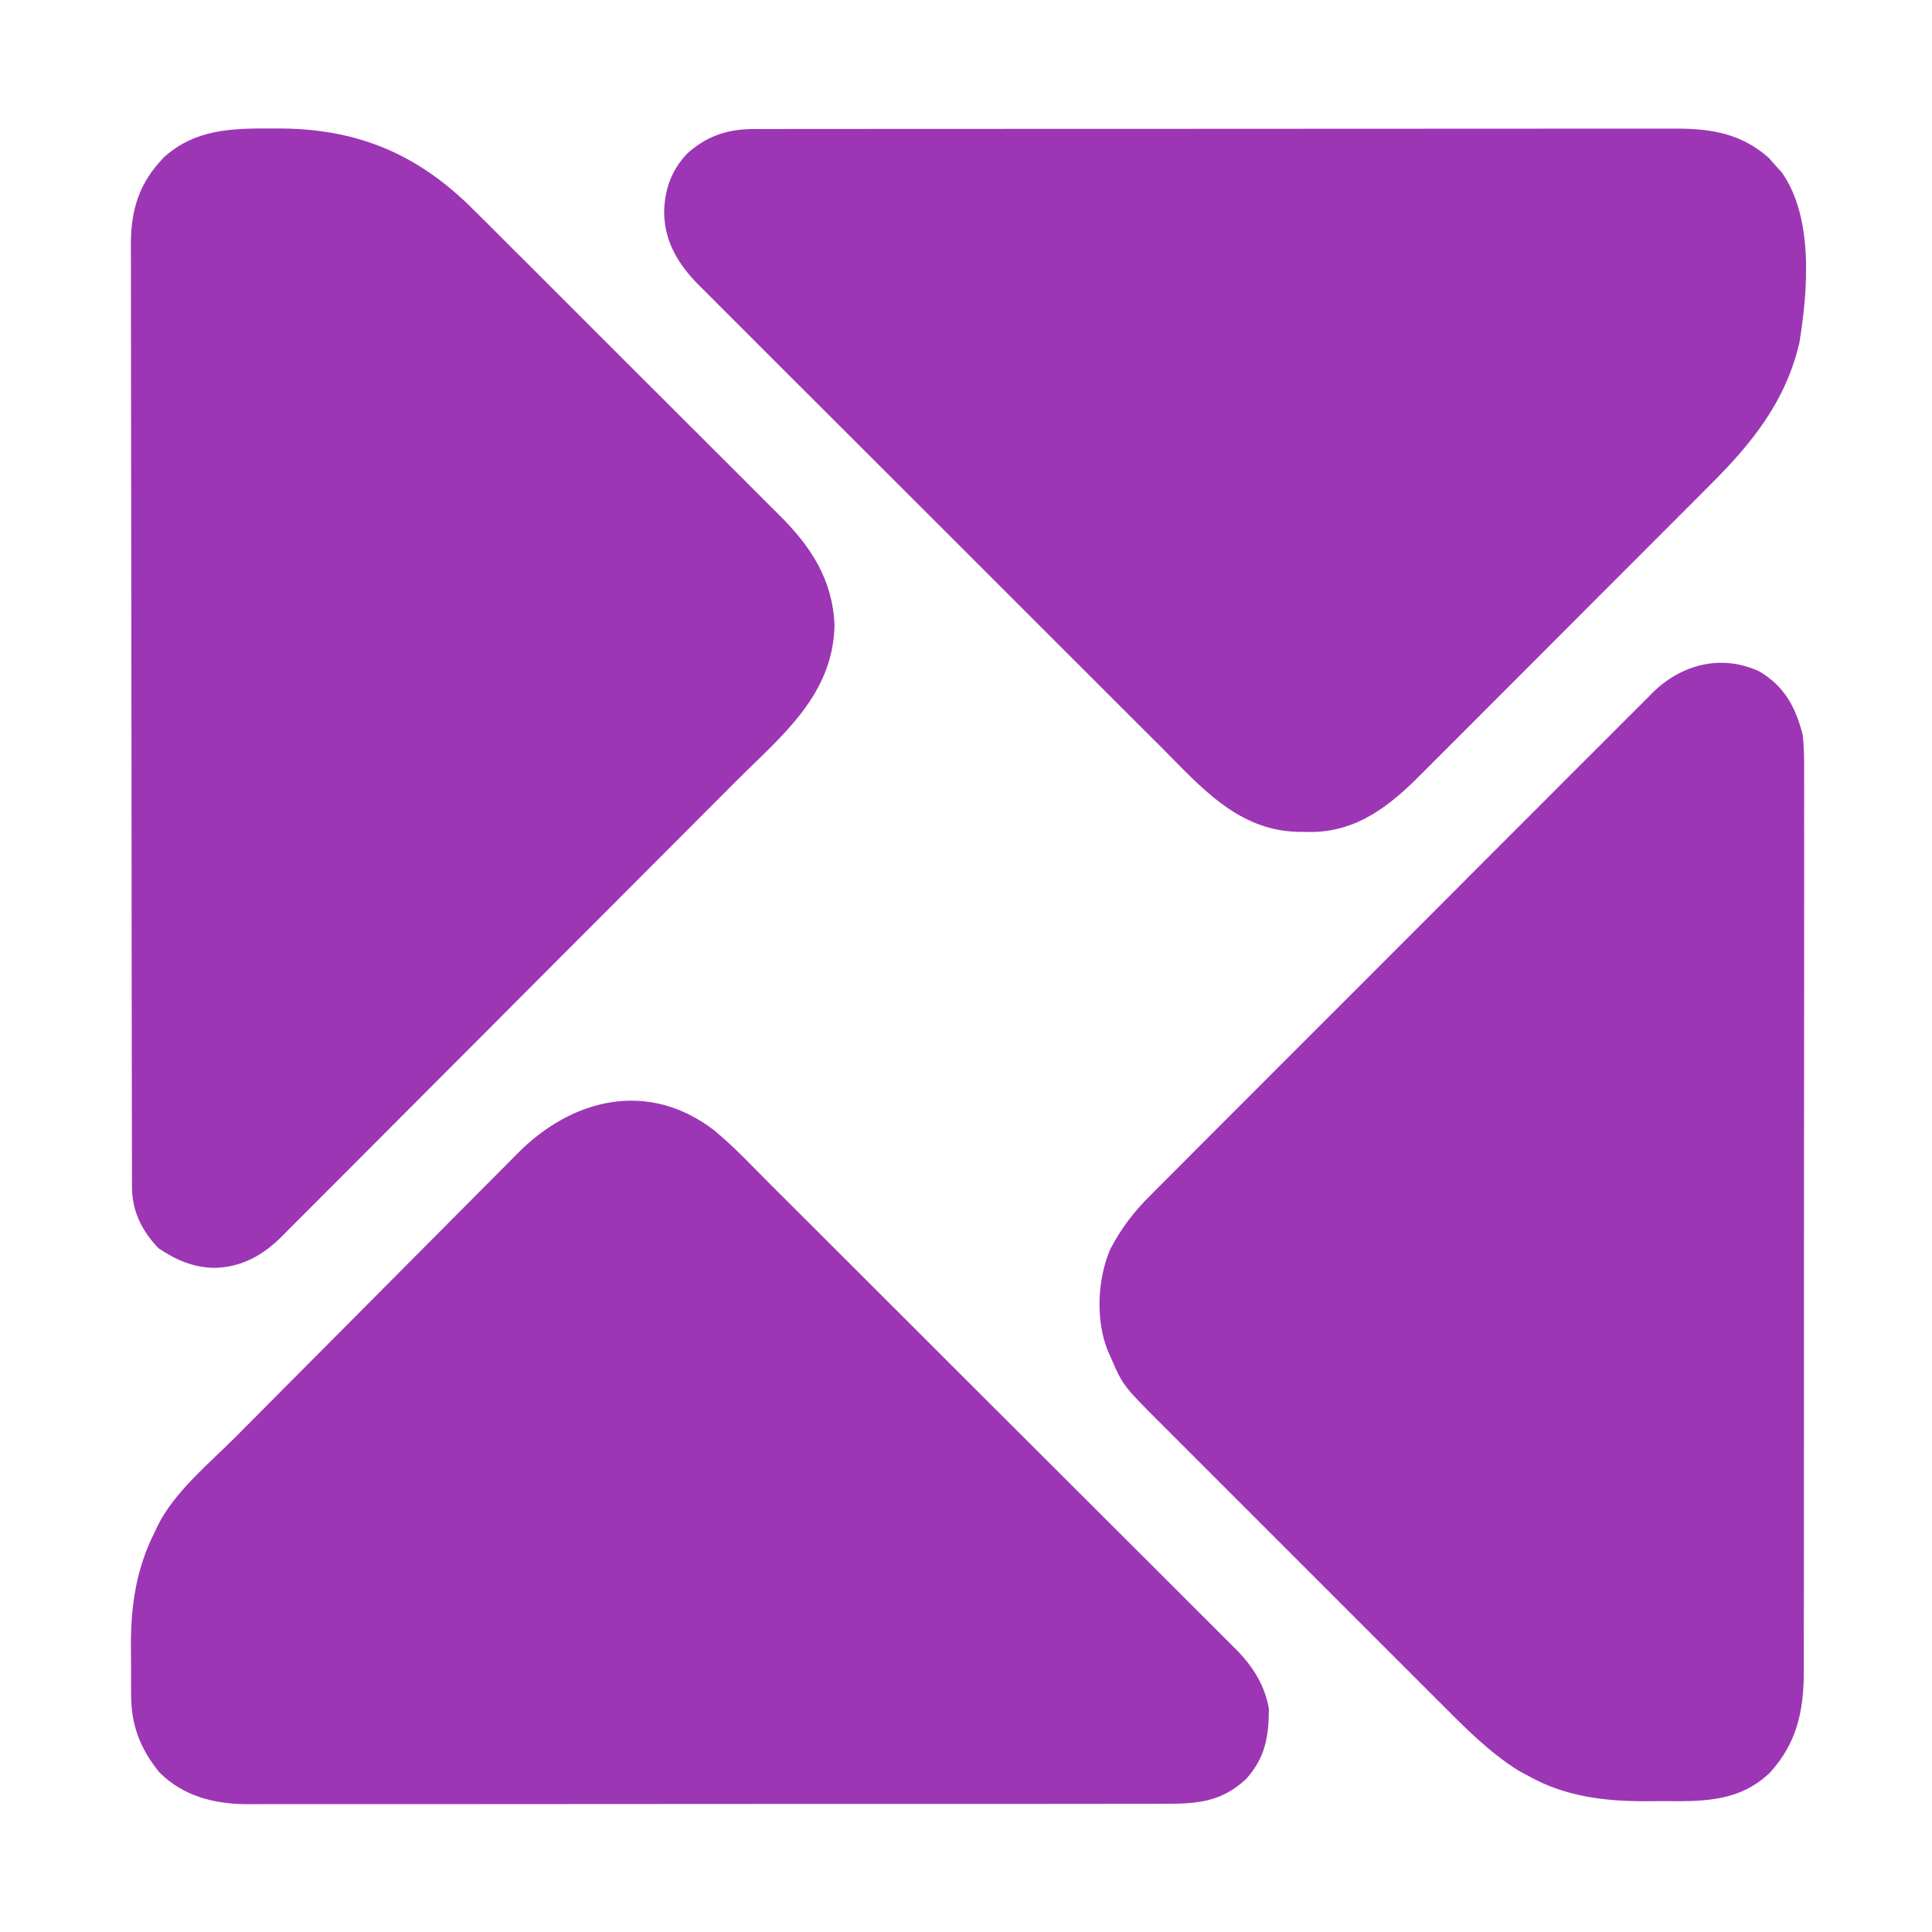 <?xml version="1.0" encoding="UTF-8"?>
<svg version="1.1" xmlns="http://www.w3.org/2000/svg" width="642" height="642">
<path d="M0 0 C1.126 -0.003 2.252 -0.006 3.412 -0.01 C4.644 -0.008 5.877 -0.007 7.146 -0.005 C8.459 -0.007 9.772 -0.01 11.124 -0.012 C14.767 -0.018 18.41 -0.018 22.052 -0.017 C25.982 -0.017 29.911 -0.022 33.84 -0.027 C41.538 -0.035 49.236 -0.038 56.934 -0.038 C63.192 -0.039 69.45 -0.041 75.708 -0.044 C93.451 -0.053 111.195 -0.058 128.938 -0.057 C130.373 -0.057 130.373 -0.057 131.837 -0.057 C133.274 -0.057 133.274 -0.057 134.74 -0.057 C150.259 -0.056 165.779 -0.066 181.299 -0.08 C197.236 -0.094 213.172 -0.101 229.109 -0.1 C238.056 -0.1 247.003 -0.103 255.949 -0.113 C263.567 -0.122 271.186 -0.125 278.804 -0.118 C282.689 -0.115 286.575 -0.115 290.461 -0.123 C294.677 -0.133 298.892 -0.126 303.108 -0.119 C304.331 -0.124 305.555 -0.129 306.815 -0.134 C318.479 -0.087 328.256 1.684 337.194 9.629 C337.915 10.454 338.637 11.279 339.381 12.129 C340.062 12.871 340.742 13.614 341.444 14.379 C352.054 29.438 350.171 53.504 347.319 71.004 C342.768 90.517 331.579 104.398 317.686 118.228 C316.538 119.382 315.39 120.536 314.243 121.692 C311.159 124.793 308.066 127.885 304.97 130.975 C302.375 133.567 299.785 136.163 297.195 138.76 C291.082 144.886 284.962 151.005 278.836 157.119 C272.537 163.407 266.251 169.708 259.97 176.015 C254.555 181.453 249.131 186.883 243.702 192.306 C240.469 195.536 237.239 198.768 234.016 202.008 C230.988 205.052 227.949 208.087 224.903 211.114 C223.793 212.221 222.686 213.331 221.582 214.445 C211.315 224.802 200.535 233.371 185.393 233.597 C184.605 233.587 183.818 233.577 183.006 233.566 C182.175 233.558 181.345 233.55 180.489 233.541 C160.569 232.995 148.349 218.54 135.169 205.321 C133.442 203.6 131.715 201.879 129.987 200.159 C125.799 195.987 121.618 191.809 117.441 187.626 C114.044 184.225 110.645 180.827 107.243 177.431 C106.757 176.946 106.272 176.461 105.771 175.961 C104.784 174.976 103.798 173.991 102.811 173.005 C93.577 163.786 84.353 154.556 75.132 145.324 C66.707 136.888 58.27 128.465 49.828 120.046 C41.142 111.385 32.464 102.717 23.795 94.041 C18.934 89.176 14.07 84.315 9.199 79.461 C4.62 74.898 0.052 70.325 -4.51 65.745 C-6.183 64.068 -7.859 62.395 -9.539 60.725 C-11.837 58.441 -14.121 56.145 -16.403 53.845 C-17.067 53.192 -17.73 52.538 -18.414 51.864 C-25.153 45.018 -29.661 37.757 -29.931 28.004 C-29.828 20.283 -27.666 13.951 -22.369 8.254 C-15.796 2.273 -8.806 0.006 0 0 Z " fill="#9C36B5" transform="translate(250.619,42.871)"/>
<path d="M0 0 C8.366 4.981 11.98 11.657 14.438 20.938 C14.968 25.436 14.975 29.878 14.939 34.404 C14.947 36.378 14.947 36.378 14.955 38.391 C14.97 42.015 14.96 45.638 14.946 49.261 C14.935 53.18 14.947 57.099 14.956 61.018 C14.969 68.684 14.962 76.35 14.947 84.016 C14.93 92.953 14.933 101.89 14.937 110.827 C14.943 126.778 14.929 142.73 14.904 158.681 C14.88 174.142 14.873 189.603 14.884 205.063 C14.895 221.918 14.897 238.773 14.882 255.627 C14.881 257.426 14.879 259.226 14.878 261.025 C14.877 261.91 14.876 262.795 14.876 263.707 C14.871 269.929 14.873 276.15 14.877 282.372 C14.882 289.96 14.876 297.548 14.856 305.137 C14.846 309.005 14.841 312.872 14.849 316.74 C14.857 320.942 14.842 325.143 14.825 329.344 C14.834 331.16 14.834 331.16 14.843 333.012 C14.748 345.857 12.386 356.257 3.656 365.906 C-6.004 375.25 -17.481 375.585 -30.176 375.459 C-32.728 375.438 -35.278 375.459 -37.83 375.484 C-51.342 375.509 -64.374 373.914 -76.375 367.25 C-77.495 366.648 -78.615 366.046 -79.77 365.426 C-89.626 359.325 -97.864 350.929 -105.997 342.761 C-107.092 341.669 -108.188 340.578 -109.283 339.486 C-112.226 336.553 -115.162 333.613 -118.096 330.672 C-121.184 327.579 -124.277 324.491 -127.369 321.403 C-132.554 316.221 -137.735 311.035 -142.914 305.846 C-148.887 299.863 -154.867 293.887 -160.85 287.914 C-166.009 282.765 -171.163 277.612 -176.314 272.456 C-179.381 269.385 -182.45 266.316 -185.522 263.25 C-188.409 260.37 -191.29 257.484 -194.168 254.595 C-195.22 253.54 -196.274 252.487 -197.329 251.436 C-211.376 237.443 -211.376 237.443 -215.375 228.188 C-215.773 227.285 -216.172 226.383 -216.582 225.453 C-220.522 215.345 -219.888 201.828 -215.562 191.938 C-211.925 184.995 -207.625 179.417 -202.068 173.928 C-201.334 173.188 -200.6 172.447 -199.844 171.684 C-197.406 169.227 -194.953 166.785 -192.501 164.342 C-190.74 162.575 -188.981 160.806 -187.222 159.037 C-182.952 154.747 -178.673 150.467 -174.389 146.191 C-170.906 142.715 -167.427 139.235 -163.951 135.752 C-163.455 135.255 -162.959 134.758 -162.447 134.245 C-161.439 133.236 -160.431 132.226 -159.423 131.216 C-149.987 121.763 -140.539 112.323 -131.086 102.888 C-122.448 94.264 -113.824 85.625 -105.207 76.98 C-96.345 68.088 -87.473 59.205 -78.591 50.333 C-77.586 49.329 -76.581 48.325 -75.576 47.32 C-74.834 46.579 -74.834 46.579 -74.077 45.823 C-70.602 42.35 -67.133 38.871 -63.666 35.39 C-58.997 30.701 -54.314 26.026 -49.623 21.359 C-47.905 19.646 -46.191 17.929 -44.482 16.207 C-42.145 13.855 -39.794 11.518 -37.438 9.185 C-36.433 8.162 -36.433 8.162 -35.407 7.118 C-25.828 -2.276 -12.697 -5.792 0 0 Z " fill="#9C36B5" transform="translate(584.562,223.062)"/>
<path d="M0 0 C6.746 5.578 12.778 12.06 18.954 18.248 C20.69 19.977 22.427 21.706 24.165 23.434 C28.377 27.626 32.582 31.825 36.783 36.028 C40.2 39.446 43.619 42.862 47.04 46.275 C48.029 47.262 49.017 48.248 50.006 49.235 C50.498 49.726 50.991 50.217 51.498 50.723 C60.784 59.991 70.061 69.269 79.335 78.55 C87.807 87.028 96.293 95.492 104.785 103.951 C113.522 112.654 122.249 121.367 130.967 130.089 C135.855 134.979 140.746 139.865 145.647 144.741 C150.254 149.325 154.849 153.922 159.434 158.528 C161.116 160.213 162.802 161.894 164.493 163.571 C166.806 165.866 169.103 168.175 171.396 170.489 C172.063 171.144 172.731 171.799 173.418 172.473 C178.96 178.12 182.974 184.387 184.314 192.27 C184.213 201.574 183.111 208.351 176.818 215.423 C168.552 223.265 160.255 223.805 149.31 223.752 C147.958 223.756 146.606 223.762 145.254 223.768 C141.553 223.783 137.853 223.778 134.152 223.771 C130.156 223.766 126.159 223.779 122.162 223.789 C114.338 223.806 106.513 223.807 98.689 223.802 C92.327 223.798 85.965 223.799 79.603 223.805 C78.244 223.806 78.244 223.806 76.858 223.807 C75.017 223.808 73.176 223.81 71.335 223.811 C54.078 223.825 36.821 223.82 19.564 223.808 C3.787 223.798 -11.99 223.811 -27.767 223.835 C-43.977 223.86 -60.187 223.869 -76.398 223.863 C-85.494 223.859 -94.591 223.861 -103.687 223.879 C-111.432 223.894 -119.177 223.894 -126.922 223.877 C-130.87 223.868 -134.819 223.866 -138.768 223.881 C-142.388 223.895 -146.008 223.89 -149.628 223.871 C-151.547 223.866 -153.465 223.88 -155.383 223.894 C-166.326 223.802 -176.378 221.249 -184.35 213.364 C-190.803 205.46 -193.822 197.481 -193.784 187.36 C-193.789 186.519 -193.794 185.678 -193.8 184.812 C-193.806 183.04 -193.805 181.267 -193.796 179.495 C-193.788 176.833 -193.816 174.173 -193.848 171.511 C-193.906 157.858 -192.092 145.499 -185.788 133.177 C-185.381 132.284 -185.381 132.284 -184.965 131.374 C-179.252 119.935 -167.701 110.557 -158.735 101.54 C-157.62 100.416 -156.505 99.291 -155.39 98.165 C-151.778 94.522 -148.16 90.884 -144.542 87.247 C-143.922 86.624 -143.303 86.002 -142.665 85.36 C-136.808 79.473 -130.95 73.587 -125.086 67.707 C-117.634 60.233 -110.192 52.748 -102.763 45.25 C-97.509 39.95 -92.244 34.66 -86.971 29.379 C-83.833 26.237 -80.7 23.089 -77.58 19.929 C-74.647 16.959 -71.7 14.004 -68.742 11.059 C-67.667 9.984 -66.596 8.903 -65.531 7.816 C-47.337 -10.726 -21.881 -16.881 0 0 Z " fill="#9C36B5" transform="translate(237.35,375.636)"/>
<path d="M0 0 C1.927 0.007 1.927 0.007 3.892 0.015 C29.655 0.333 49.395 9.022 67.525 27.3 C68.738 28.504 69.951 29.707 71.166 30.909 C74.434 34.15 77.685 37.406 80.933 40.666 C83.657 43.397 86.389 46.12 89.12 48.843 C95.568 55.271 102.003 61.711 108.429 68.16 C115.038 74.791 121.667 81.403 128.306 88.004 C134.028 93.694 139.738 99.396 145.438 105.108 C148.834 108.51 152.233 111.907 155.643 115.293 C158.85 118.479 162.041 121.678 165.222 124.889 C166.385 126.059 167.553 127.223 168.727 128.382 C179.315 138.846 186.582 149.887 187.188 165.125 C186.641 188.556 169.426 201.913 154.099 217.265 C152.406 218.964 150.714 220.664 149.021 222.363 C143.972 227.432 138.918 232.496 133.864 237.559 C131.957 239.47 130.05 241.381 128.143 243.292 C119.725 251.729 111.305 260.164 102.881 268.596 C100.828 270.651 98.775 272.706 96.722 274.761 C96.212 275.271 95.702 275.782 95.176 276.308 C86.895 284.598 78.622 292.896 70.353 301.198 C61.844 309.739 53.328 318.273 44.804 326.8 C40.026 331.581 35.251 336.364 30.485 341.156 C26.006 345.658 21.518 350.15 17.023 354.636 C15.376 356.282 13.733 357.931 12.093 359.584 C9.853 361.843 7.6 364.088 5.344 366.331 C4.701 366.986 4.057 367.64 3.394 368.315 C-2.926 374.546 -9.756 378.347 -18.75 378.625 C-25.908 378.541 -31.532 376.025 -37.438 372.125 C-42.944 366.362 -46.245 359.837 -46.259 351.836 C-46.264 350.691 -46.268 349.546 -46.273 348.366 C-46.273 347.102 -46.272 345.838 -46.272 344.536 C-46.275 343.184 -46.279 341.832 -46.283 340.48 C-46.293 336.757 -46.297 333.034 -46.3 329.311 C-46.304 325.298 -46.313 321.286 -46.322 317.274 C-46.342 307.578 -46.352 297.882 -46.361 288.187 C-46.365 283.621 -46.37 279.054 -46.376 274.488 C-46.393 259.308 -46.407 244.128 -46.414 228.947 C-46.416 225.007 -46.418 221.067 -46.42 217.126 C-46.421 216.147 -46.421 215.168 -46.422 214.159 C-46.43 198.301 -46.455 182.443 -46.488 166.585 C-46.521 150.302 -46.539 134.02 -46.542 117.737 C-46.544 108.596 -46.553 99.455 -46.578 90.313 C-46.6 82.526 -46.608 74.74 -46.599 66.953 C-46.594 62.982 -46.596 59.011 -46.615 55.04 C-46.633 51.399 -46.632 47.758 -46.616 44.117 C-46.613 42.188 -46.629 40.259 -46.646 38.329 C-46.56 26.609 -43.77 17.941 -35.547 9.477 C-25.246 0.272 -13.261 -0.06 0 0 Z " fill="#9C36B5" transform="translate(90.125,42.688)"/>
</svg>
